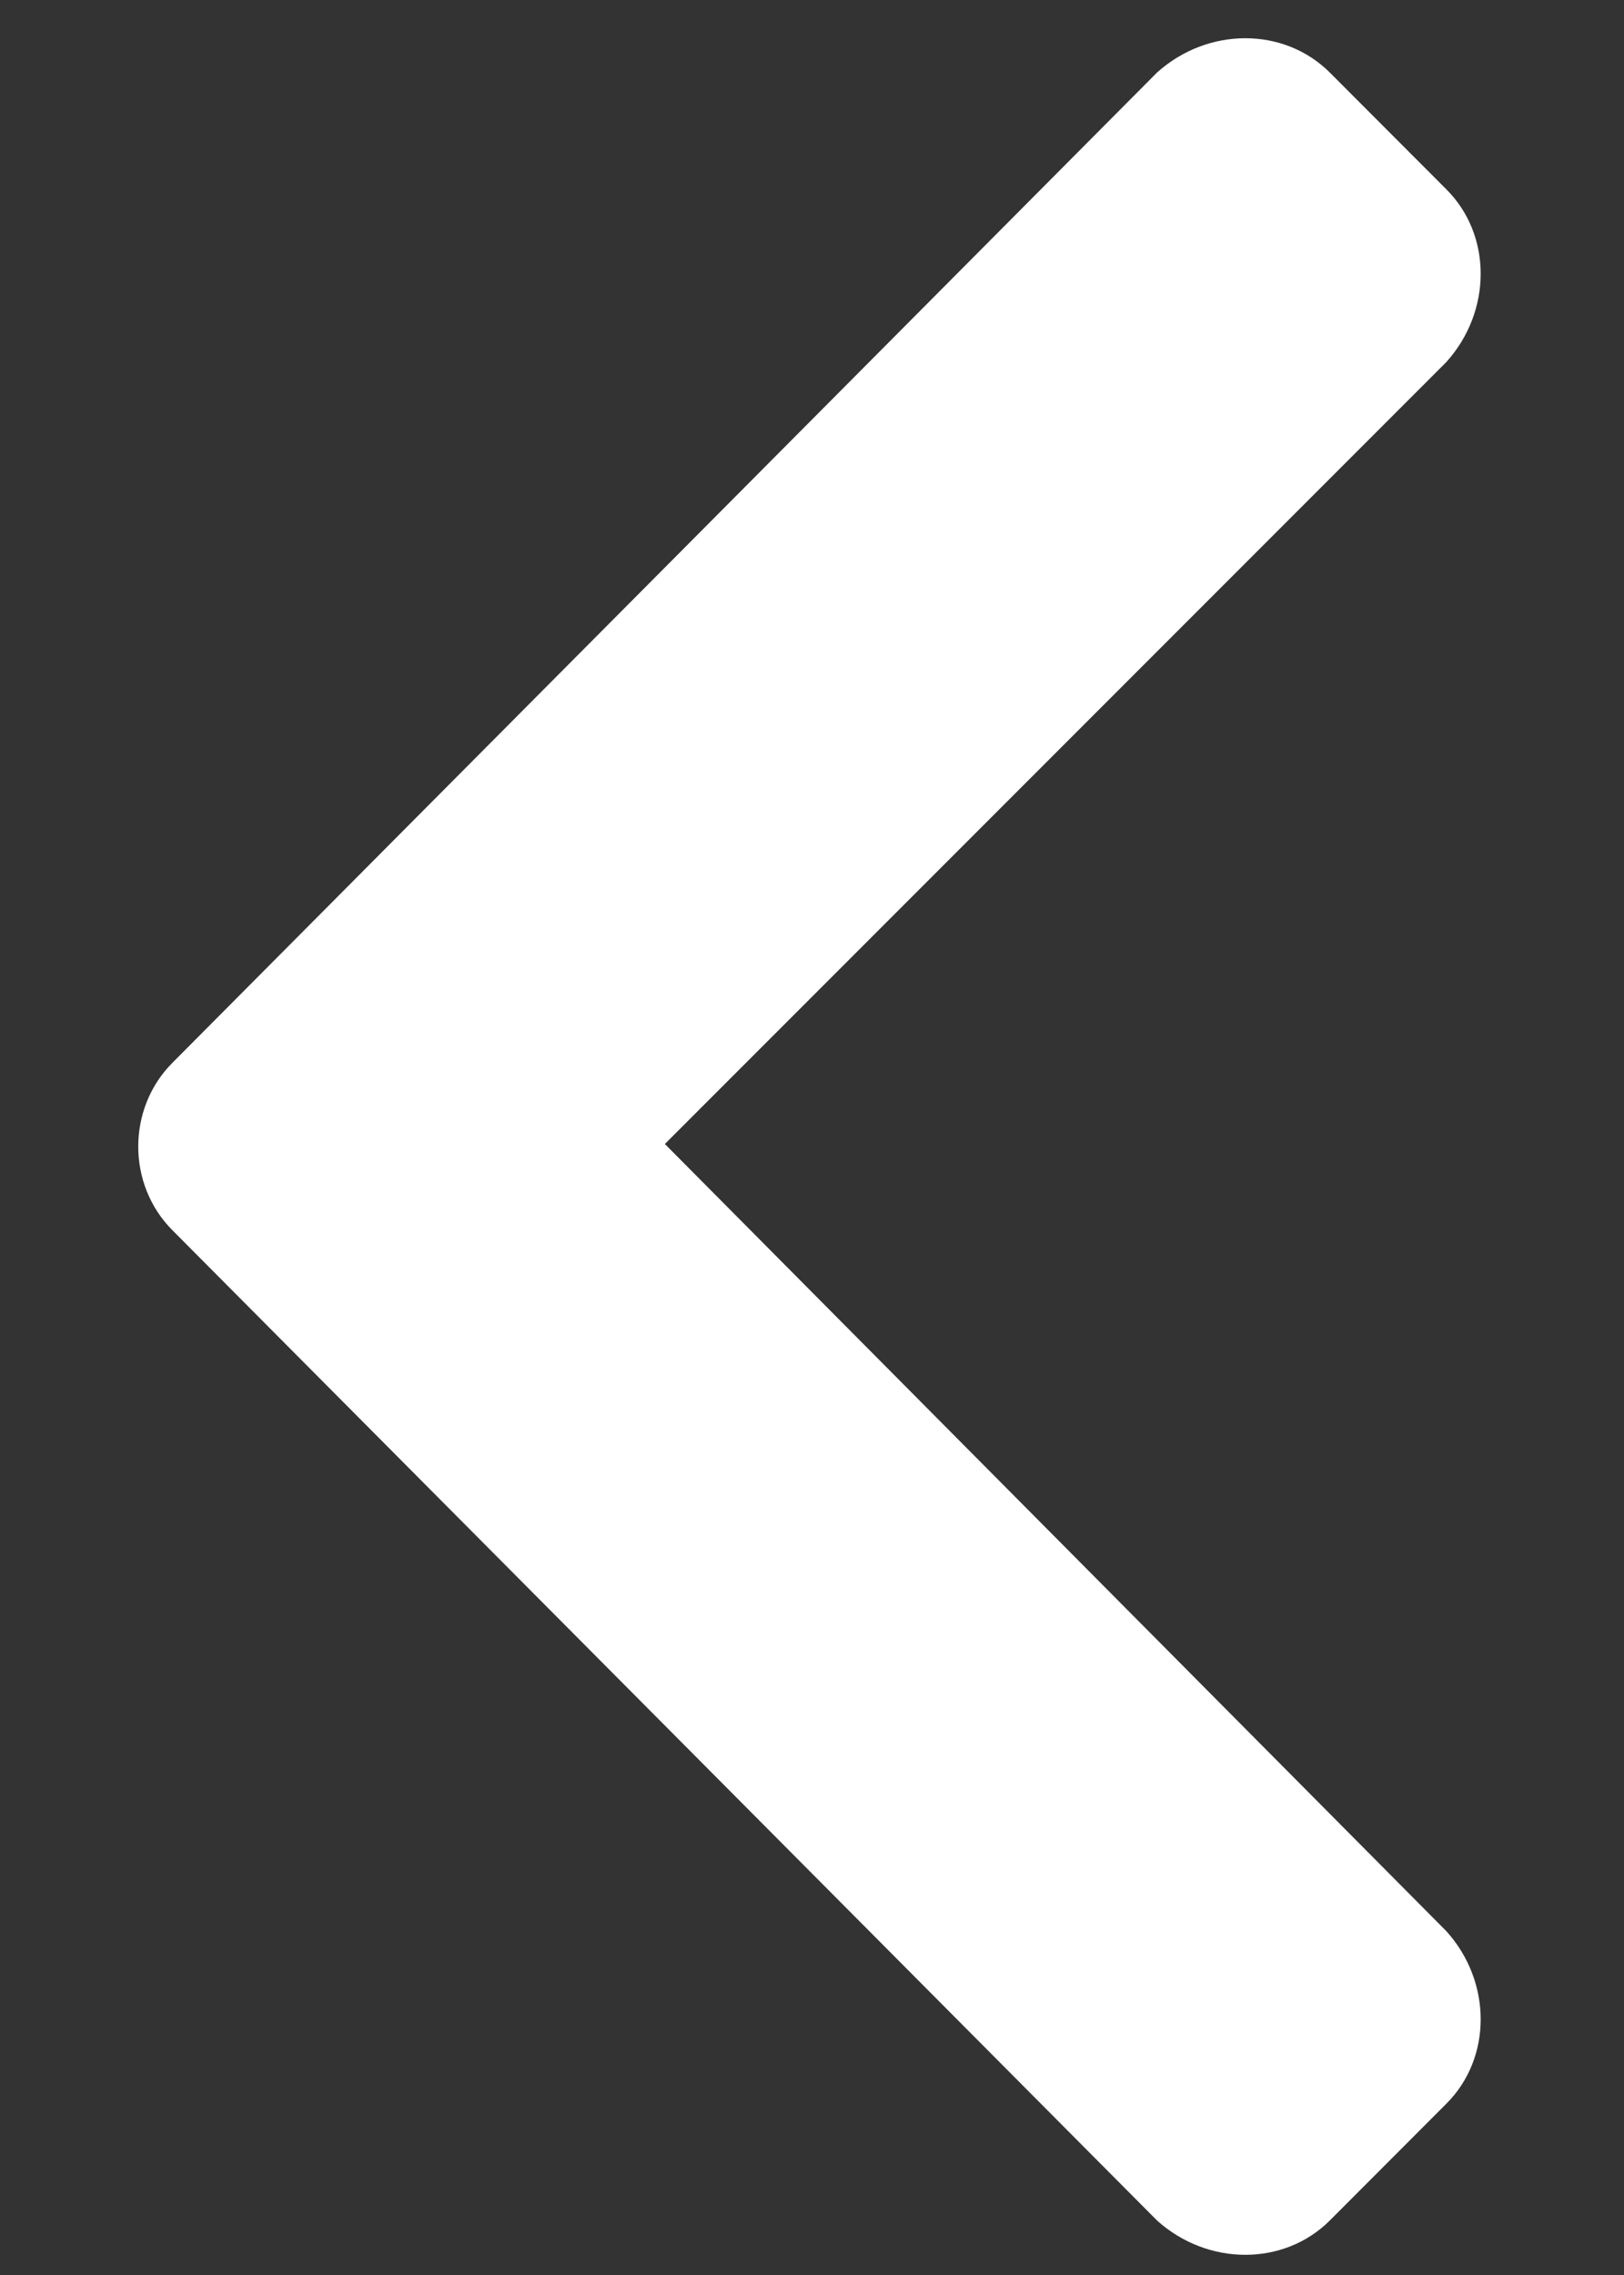 <svg width="10" height="14" viewBox="0 0 10 14" fill="none" xmlns="http://www.w3.org/2000/svg">
<rect x="0" y="0" width="10" height="14" fill="#333333" stroke="none"/>
<path d="M1.062 6.54L7.125 0.446C7.438 0.165 7.906 0.165 8.188 0.446L8.906 1.165C9.188 1.446 9.188 1.915 8.906 2.228L4.094 7.04L8.906 11.884C9.188 12.196 9.188 12.665 8.906 12.946L8.188 13.665C7.906 13.946 7.438 13.946 7.125 13.665L1.062 7.571C0.781 7.29 0.781 6.821 1.062 6.54Z" fill="white"/>
</svg>
